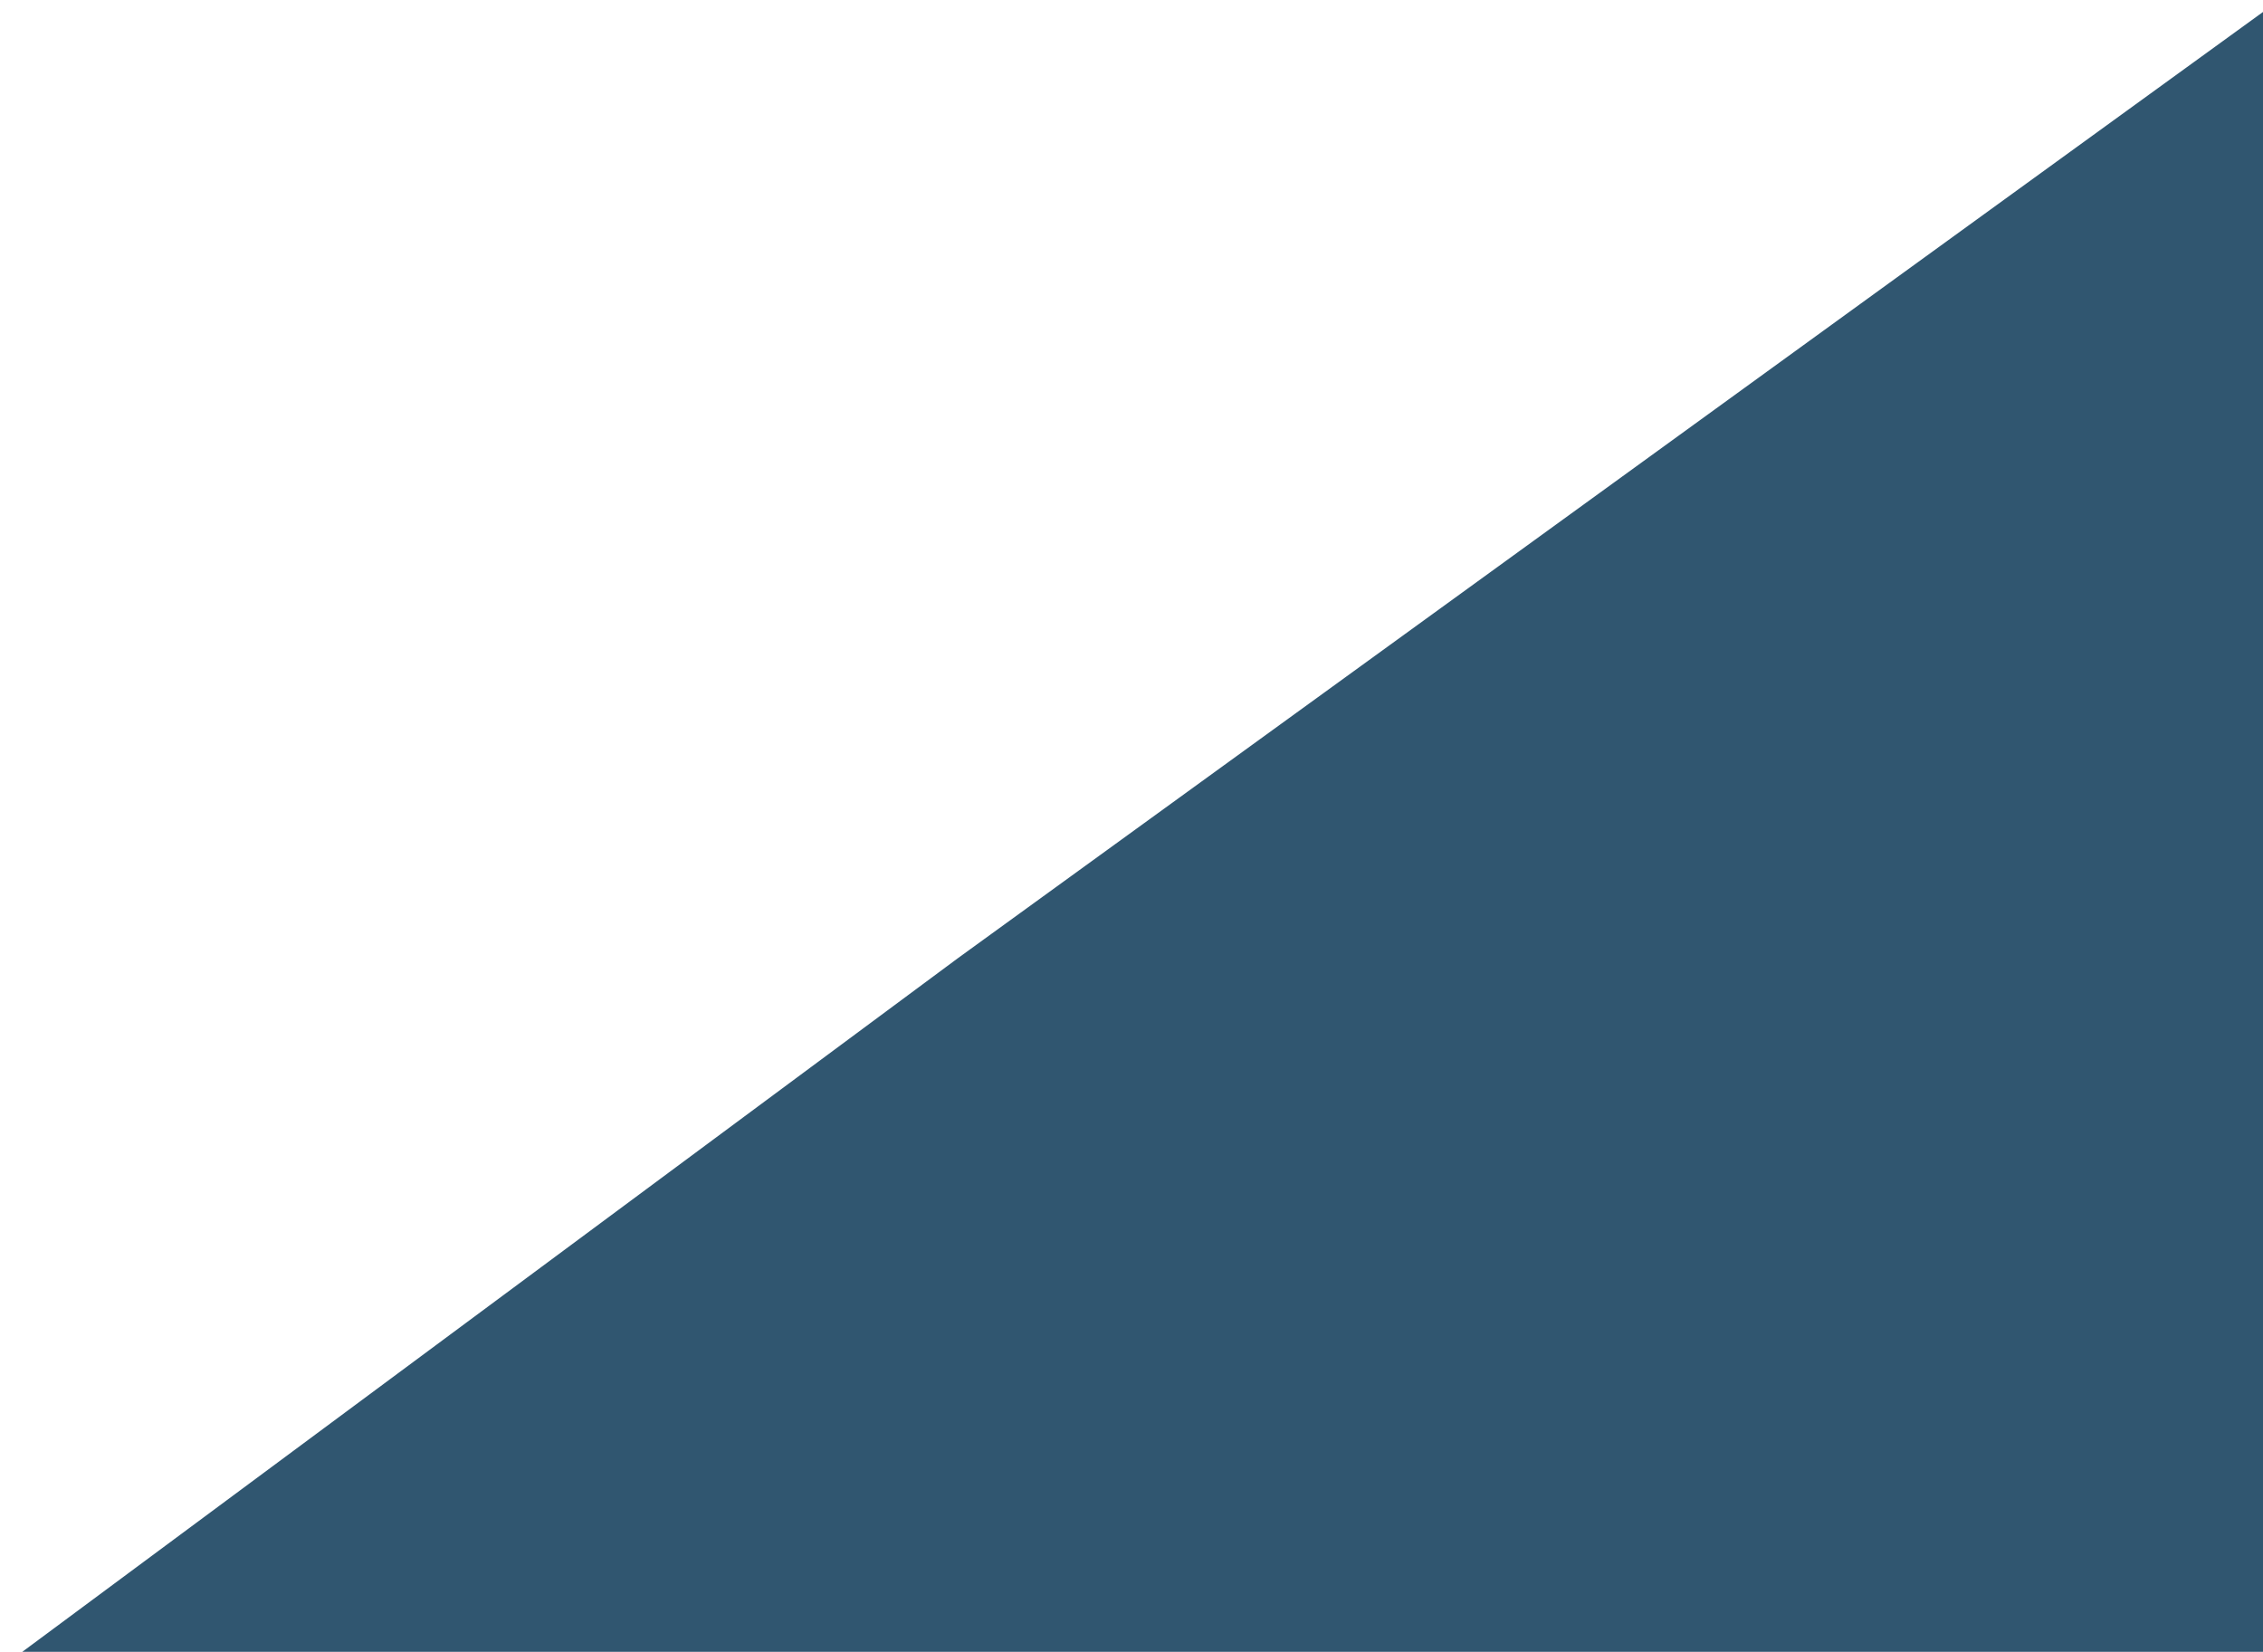 <svg xmlns="http://www.w3.org/2000/svg" width="137" height="100" viewBox="0 0 137 100">
  <defs>
    <style>
      .cls-1 {
        fill: #305670;
        fill-rule: evenodd;
      }
    </style>
  </defs>
  <path class="cls-1" d="M721,558l80-58V601H663Z" transform="translate(-663 -500)"/>
</svg>
